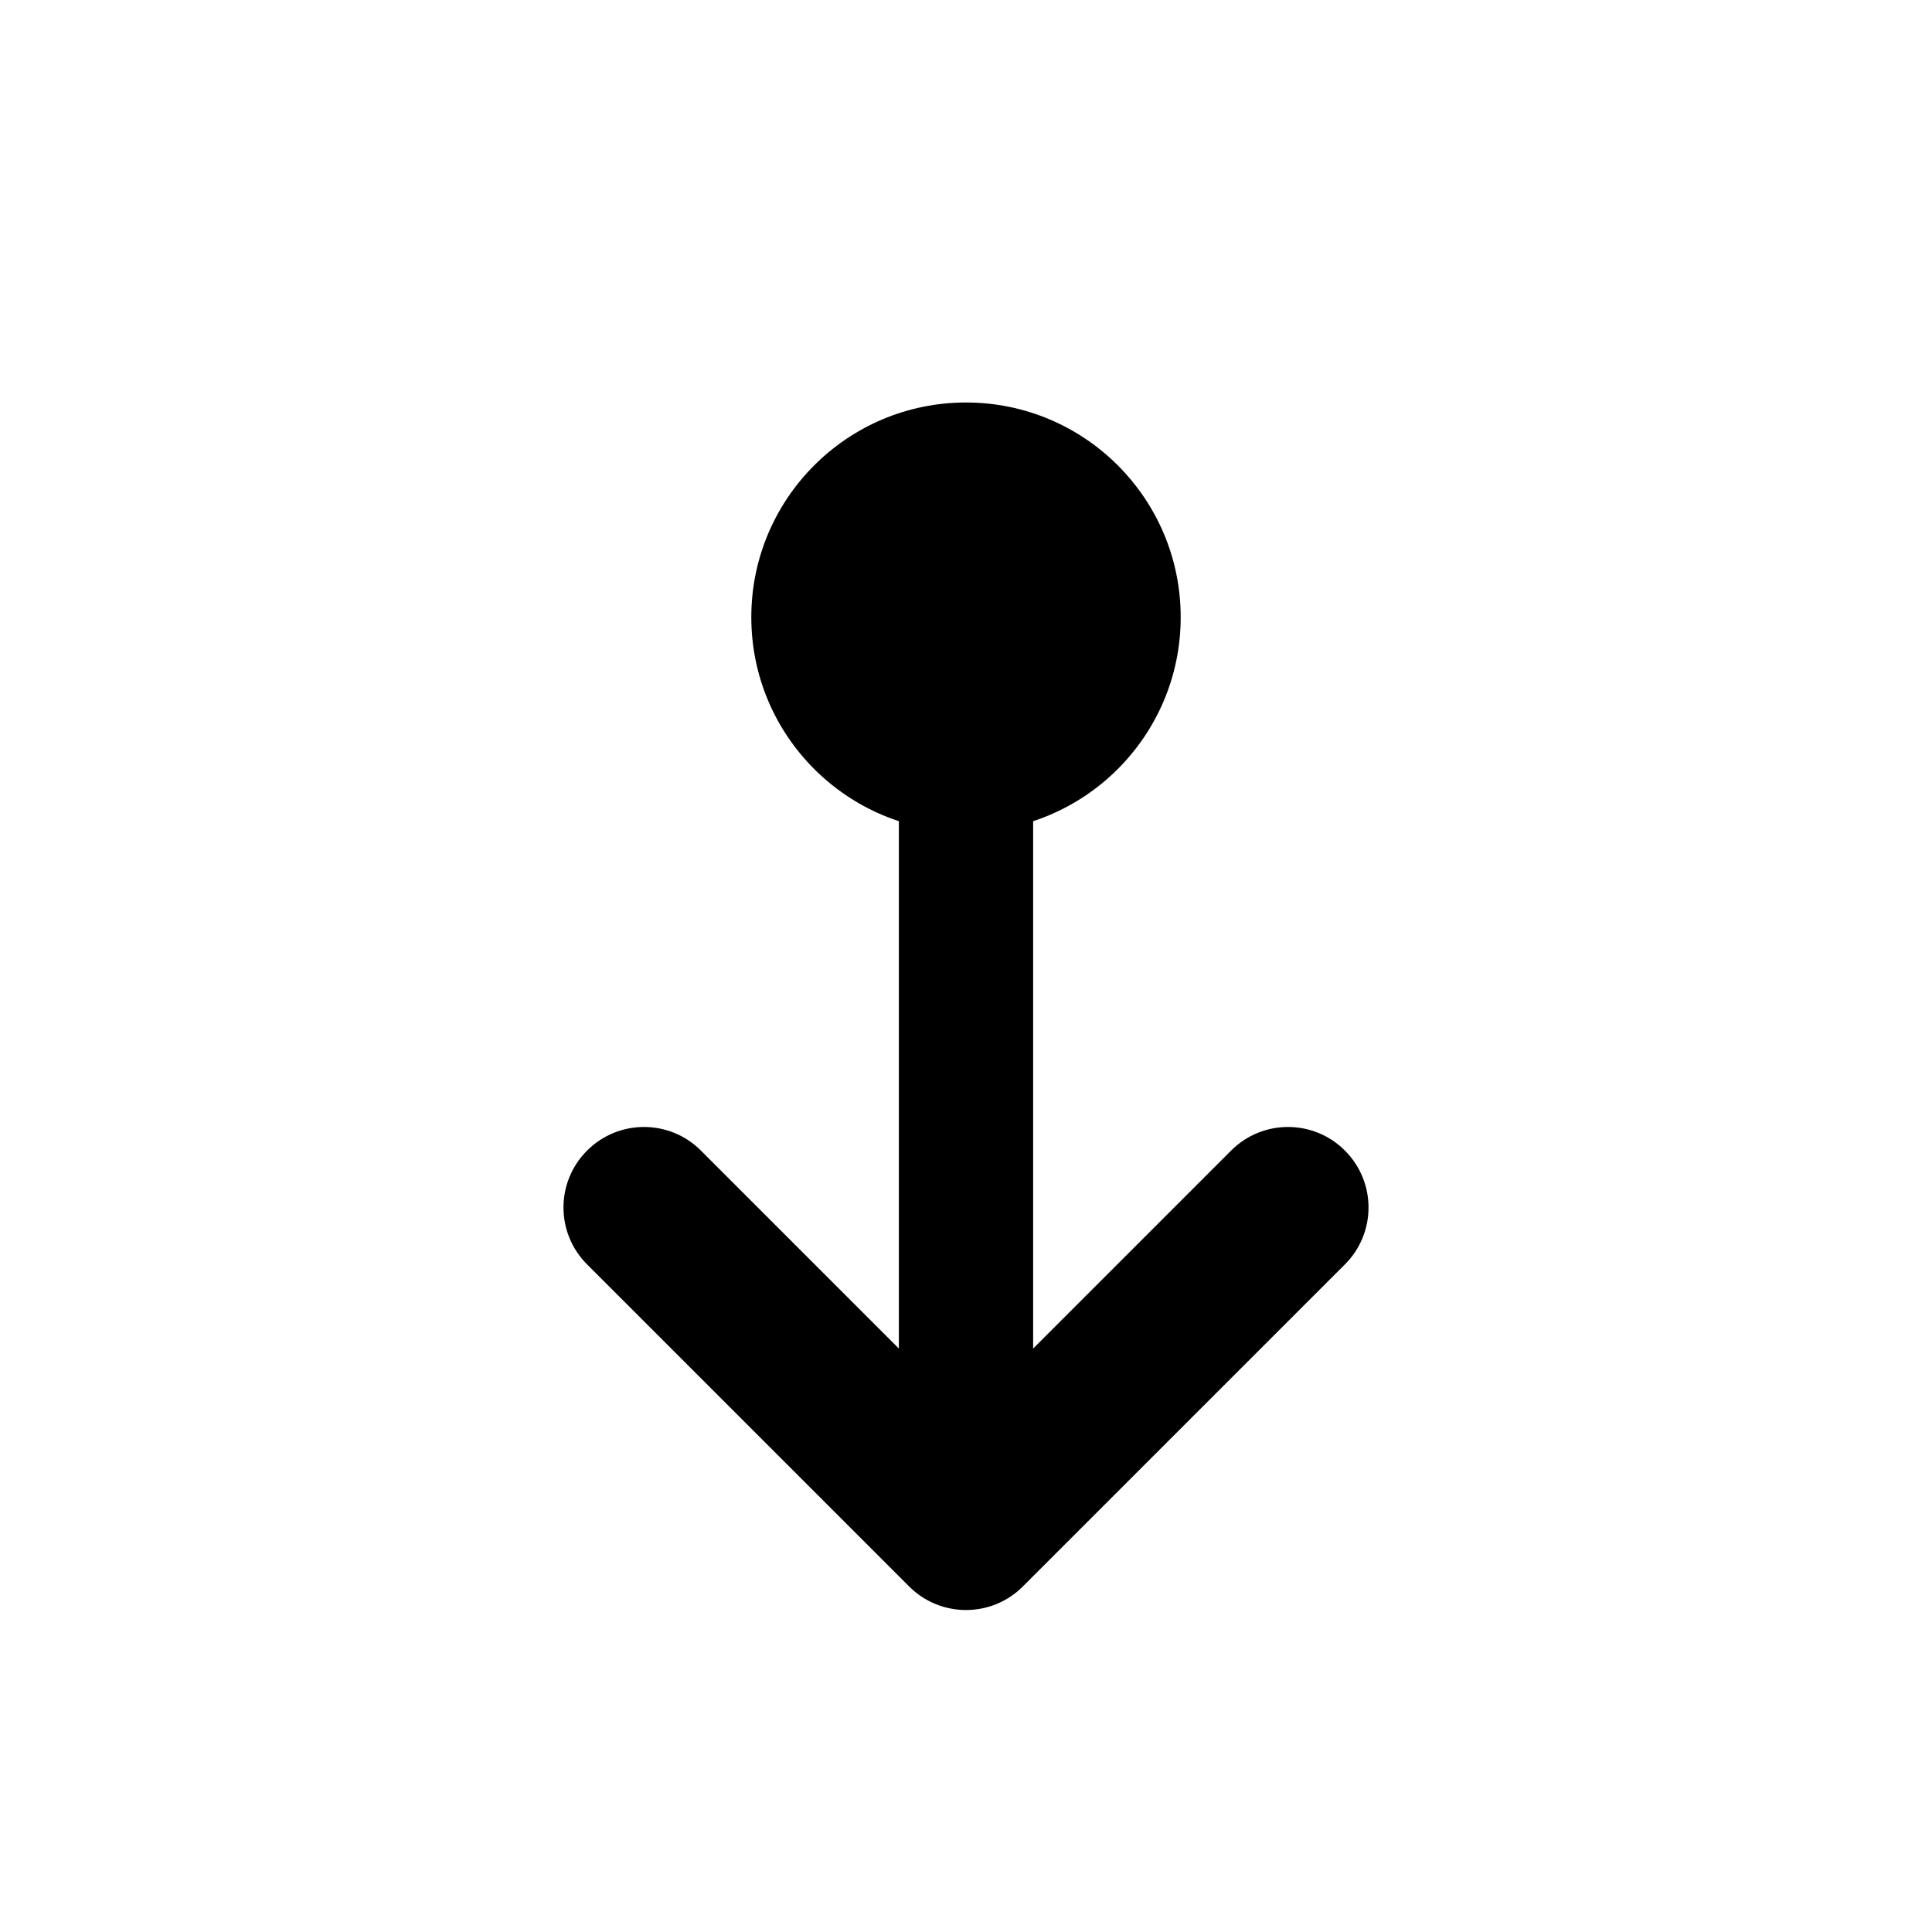 <svg width="24" height="24" viewBox="0 0 24 24" xmlns="http://www.w3.org/2000/svg"><path fill-rule="evenodd" clip-rule="evenodd" d="M7.293 14.293C7.683 13.902 8.317 13.902 8.707 14.293L12 17.586L15.293 14.293C15.683 13.902 16.317 13.902 16.707 14.293C17.098 14.683 17.098 15.317 16.707 15.707L12.707 19.707C12.317 20.098 11.683 20.098 11.293 19.707L7.293 15.707C6.902 15.317 6.902 14.683 7.293 14.293Z"/><path fill-rule="evenodd" clip-rule="evenodd" d="M12.834 9V17.667H11.166V9H12.834Z"/><path d="M12 10.334C13.473 10.334 14.667 9.14 14.667 7.667C14.667 6.194 13.473 5 12 5C10.527 5 9.333 6.194 9.333 7.667C9.333 9.14 10.527 10.334 12 10.334Z"/></svg>